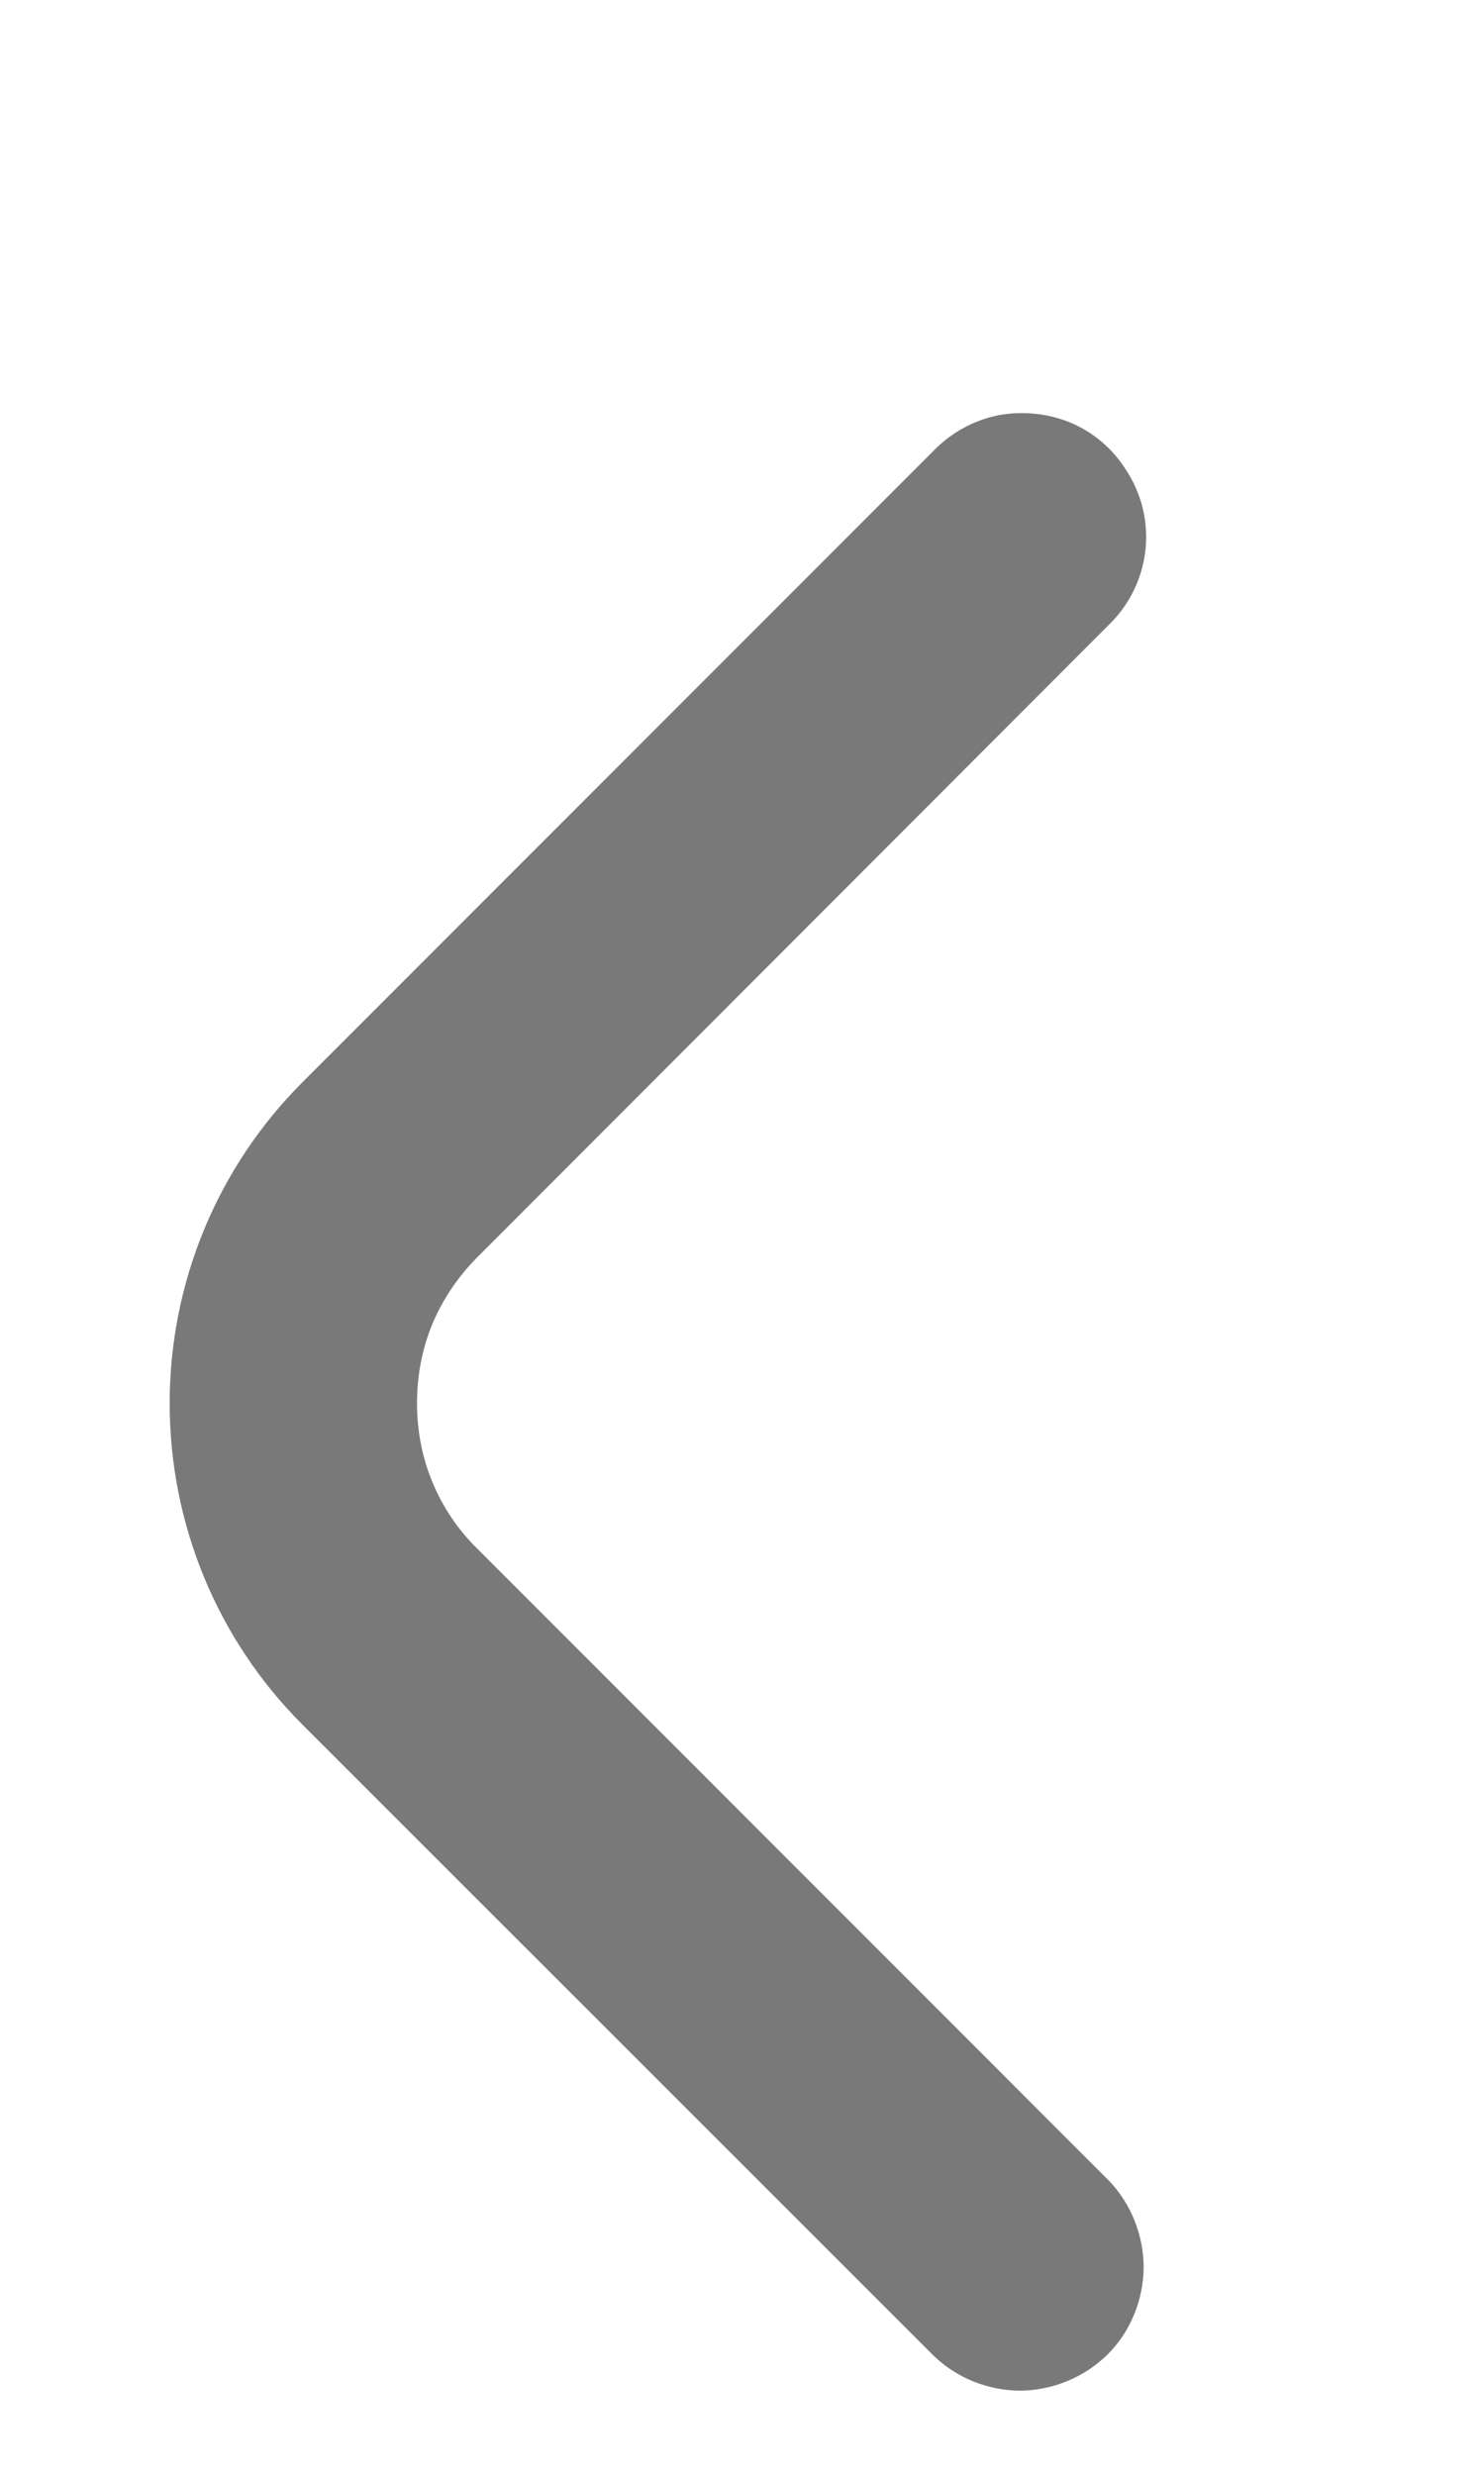 <svg width="3" height="5" viewBox="0 0 3 5" xmlns="http://www.w3.org/2000/svg">
    <path
        d="M2.317 1.085C2.317 1.151 2.29 1.215 2.243 1.261L0.965 2.54C0.926 2.579 0.895 2.625 0.874 2.675C0.853 2.726 0.843 2.78 0.843 2.835C0.843 2.889 0.853 2.944 0.874 2.994C0.895 3.045 0.926 3.091 0.965 3.129L2.242 4.406C2.287 4.453 2.312 4.517 2.312 4.582C2.311 4.648 2.285 4.711 2.239 4.757C2.192 4.803 2.129 4.829 2.064 4.83C1.998 4.83 1.935 4.805 1.888 4.76L0.611 3.484C0.439 3.312 0.343 3.079 0.343 2.835C0.343 2.592 0.439 2.359 0.611 2.187L1.89 0.908C1.925 0.873 1.969 0.849 2.018 0.839C2.066 0.83 2.117 0.835 2.162 0.853C2.208 0.872 2.247 0.904 2.274 0.946C2.302 0.987 2.317 1.035 2.317 1.085Z"
        fill="#797979" />
</svg>
